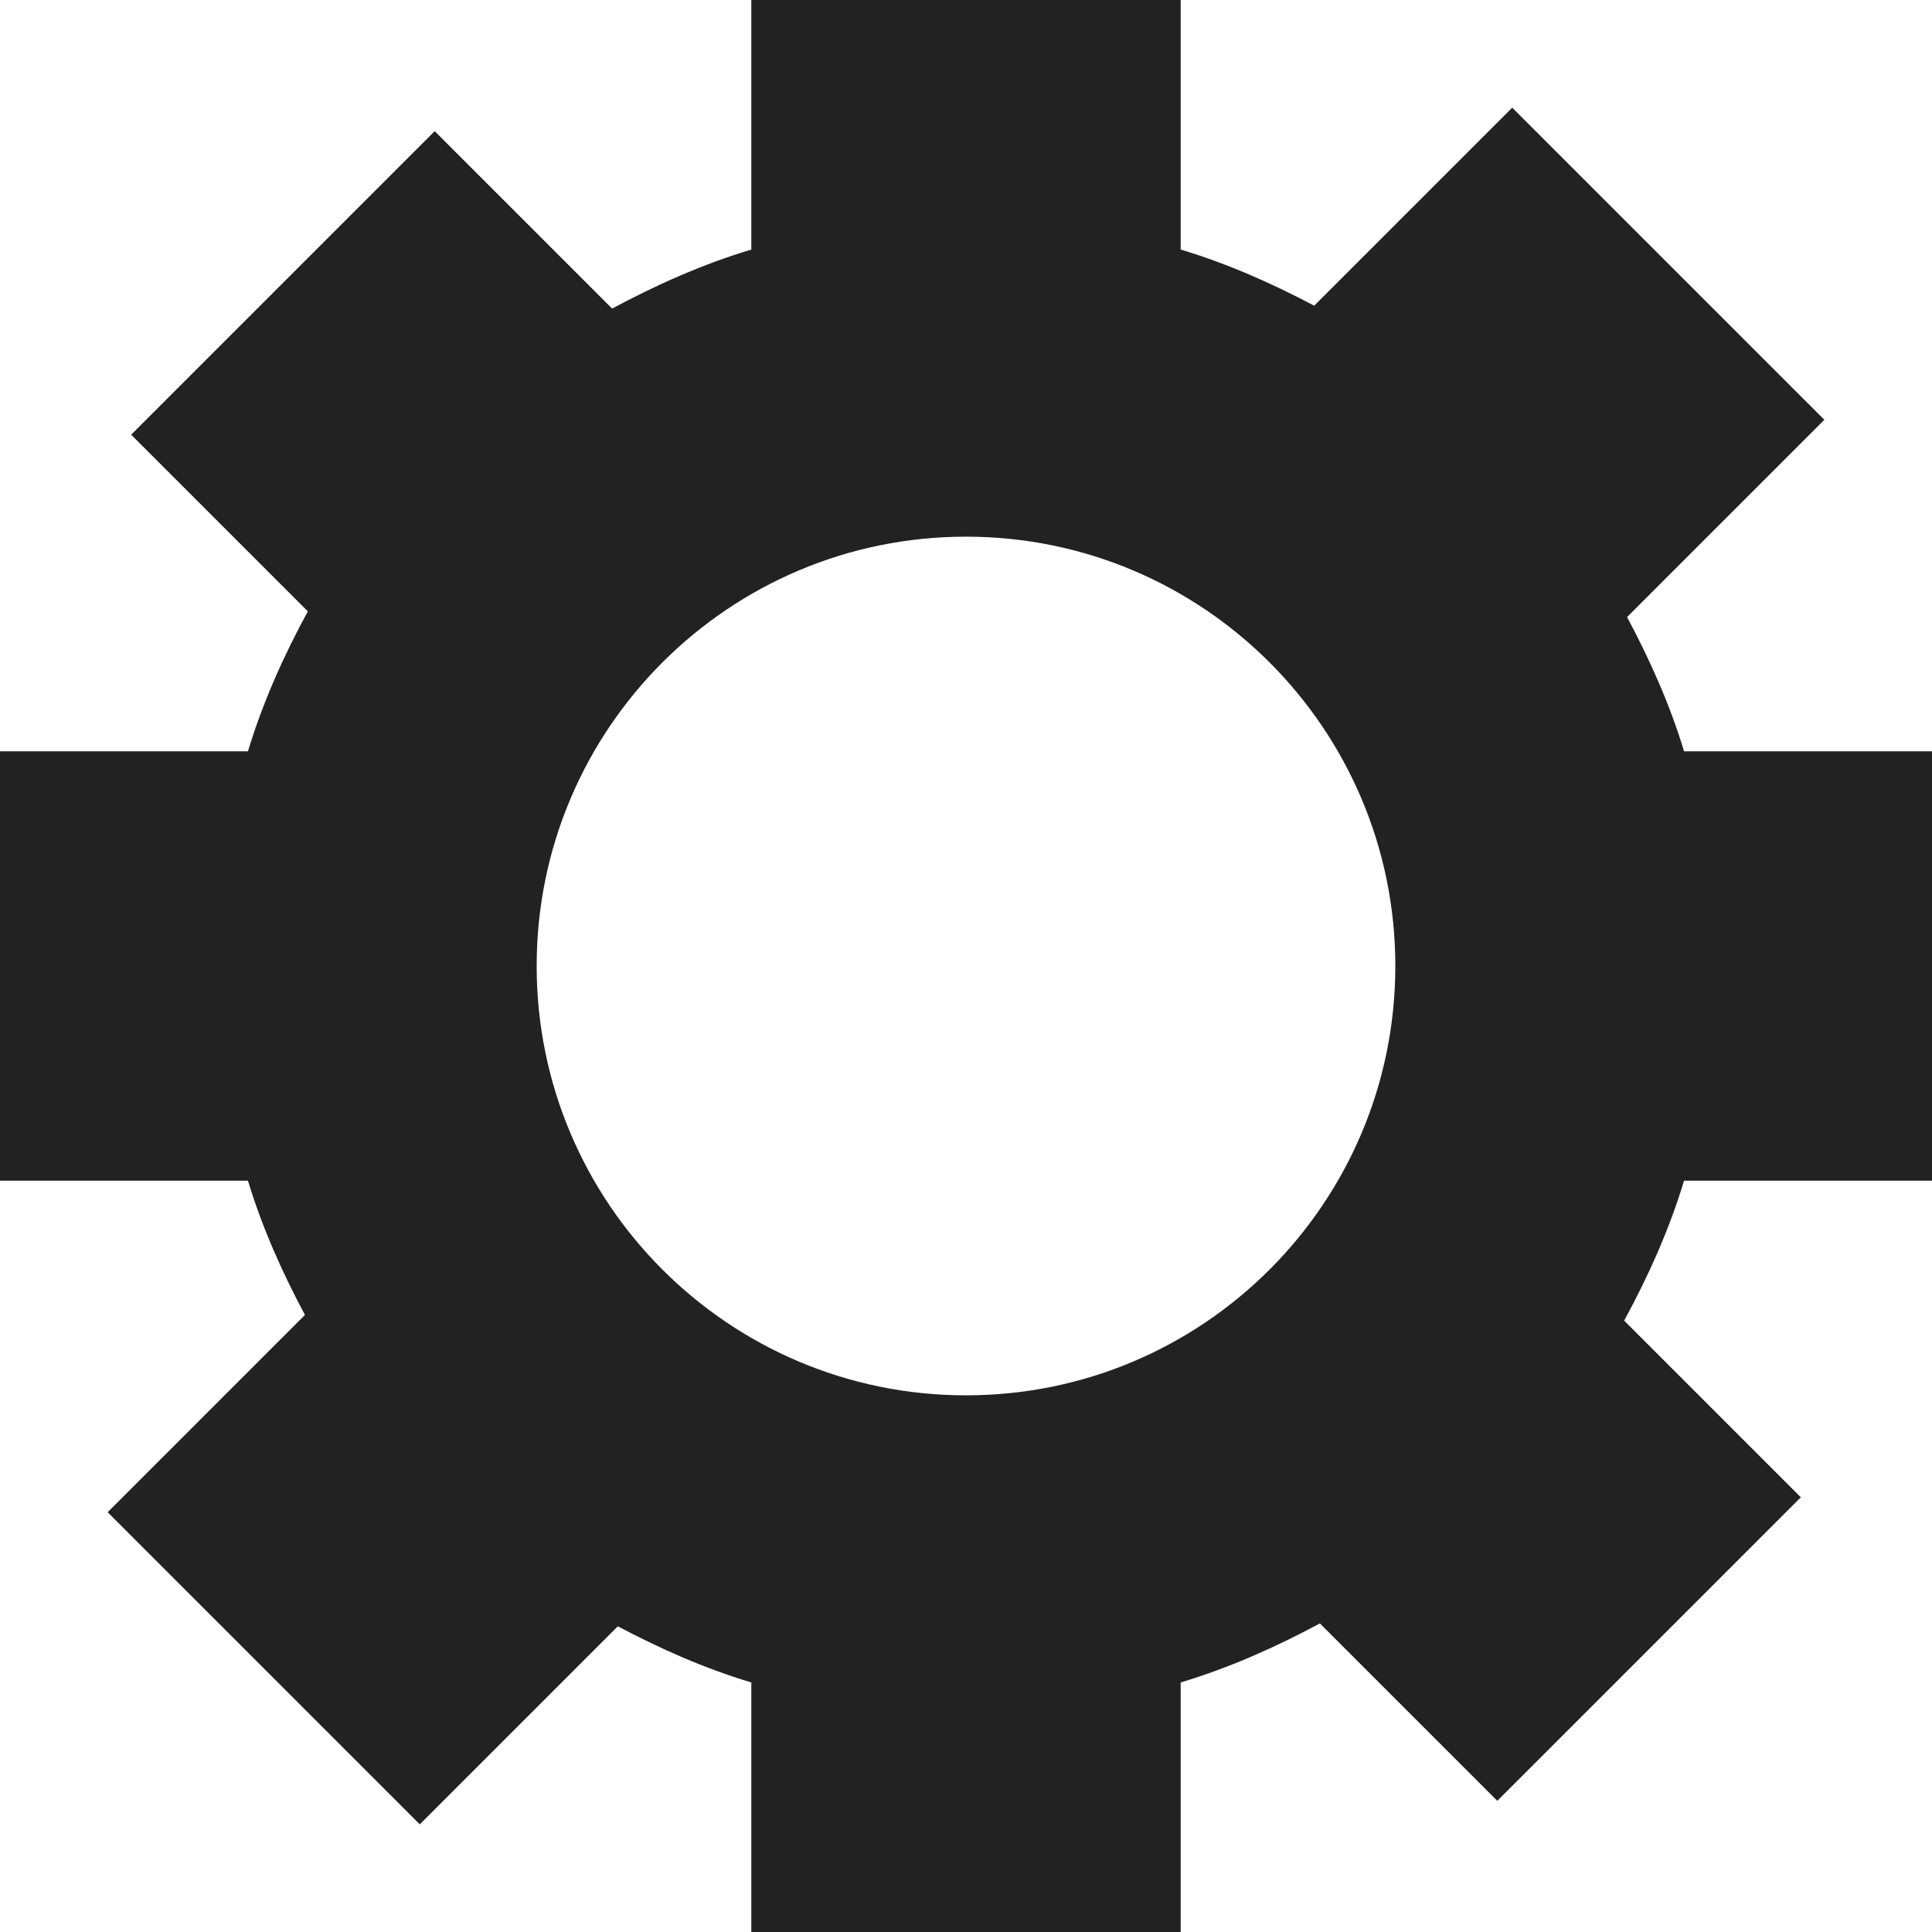 <?xml version="1.0" standalone="no"?><!DOCTYPE svg PUBLIC "-//W3C//DTD SVG 1.1//EN" "http://www.w3.org/Graphics/SVG/1.1/DTD/svg11.dtd"><svg class="icon" width="300px" height="300.00px" viewBox="0 0 1024 1024" version="1.1" xmlns="http://www.w3.org/2000/svg"><path fill="#222222" d="M1024 398.222 1024 625.778 892.587 625.778C884.679 651.89 873.643 676.409 860.843 699.961L954.482 793.6 793.6 954.482 699.563 860.444C676.124 873.017 651.719 883.94 625.778 891.733L625.778 1024 398.222 1024 398.222 891.733C373.362 884.281 349.98 873.87 327.452 861.98L222.492 966.94 57.06 801.508 161.621 696.946C149.561 674.304 138.98 650.752 131.413 625.778L0 625.778 0 398.222 131.413 398.222C139.321 372.11 150.357 347.534 163.157 324.039L69.518 230.4 230.4 69.518 324.437 163.556C347.876 150.983 372.281 140.06 398.222 132.267L398.222 0 625.778 0 625.778 132.267C650.638 139.719 674.02 150.13 696.548 162.02L801.508 57.06 966.94 222.492 862.379 327.054C874.439 349.639 885.02 373.248 892.587 398.222L1024 398.222ZM512 284.444C386.332 284.444 284.444 386.332 284.444 512 284.444 637.668 386.332 739.556 512 739.556 637.668 739.556 739.556 637.668 739.556 512 739.556 386.332 637.668 284.444 512 284.444Z" /></svg>